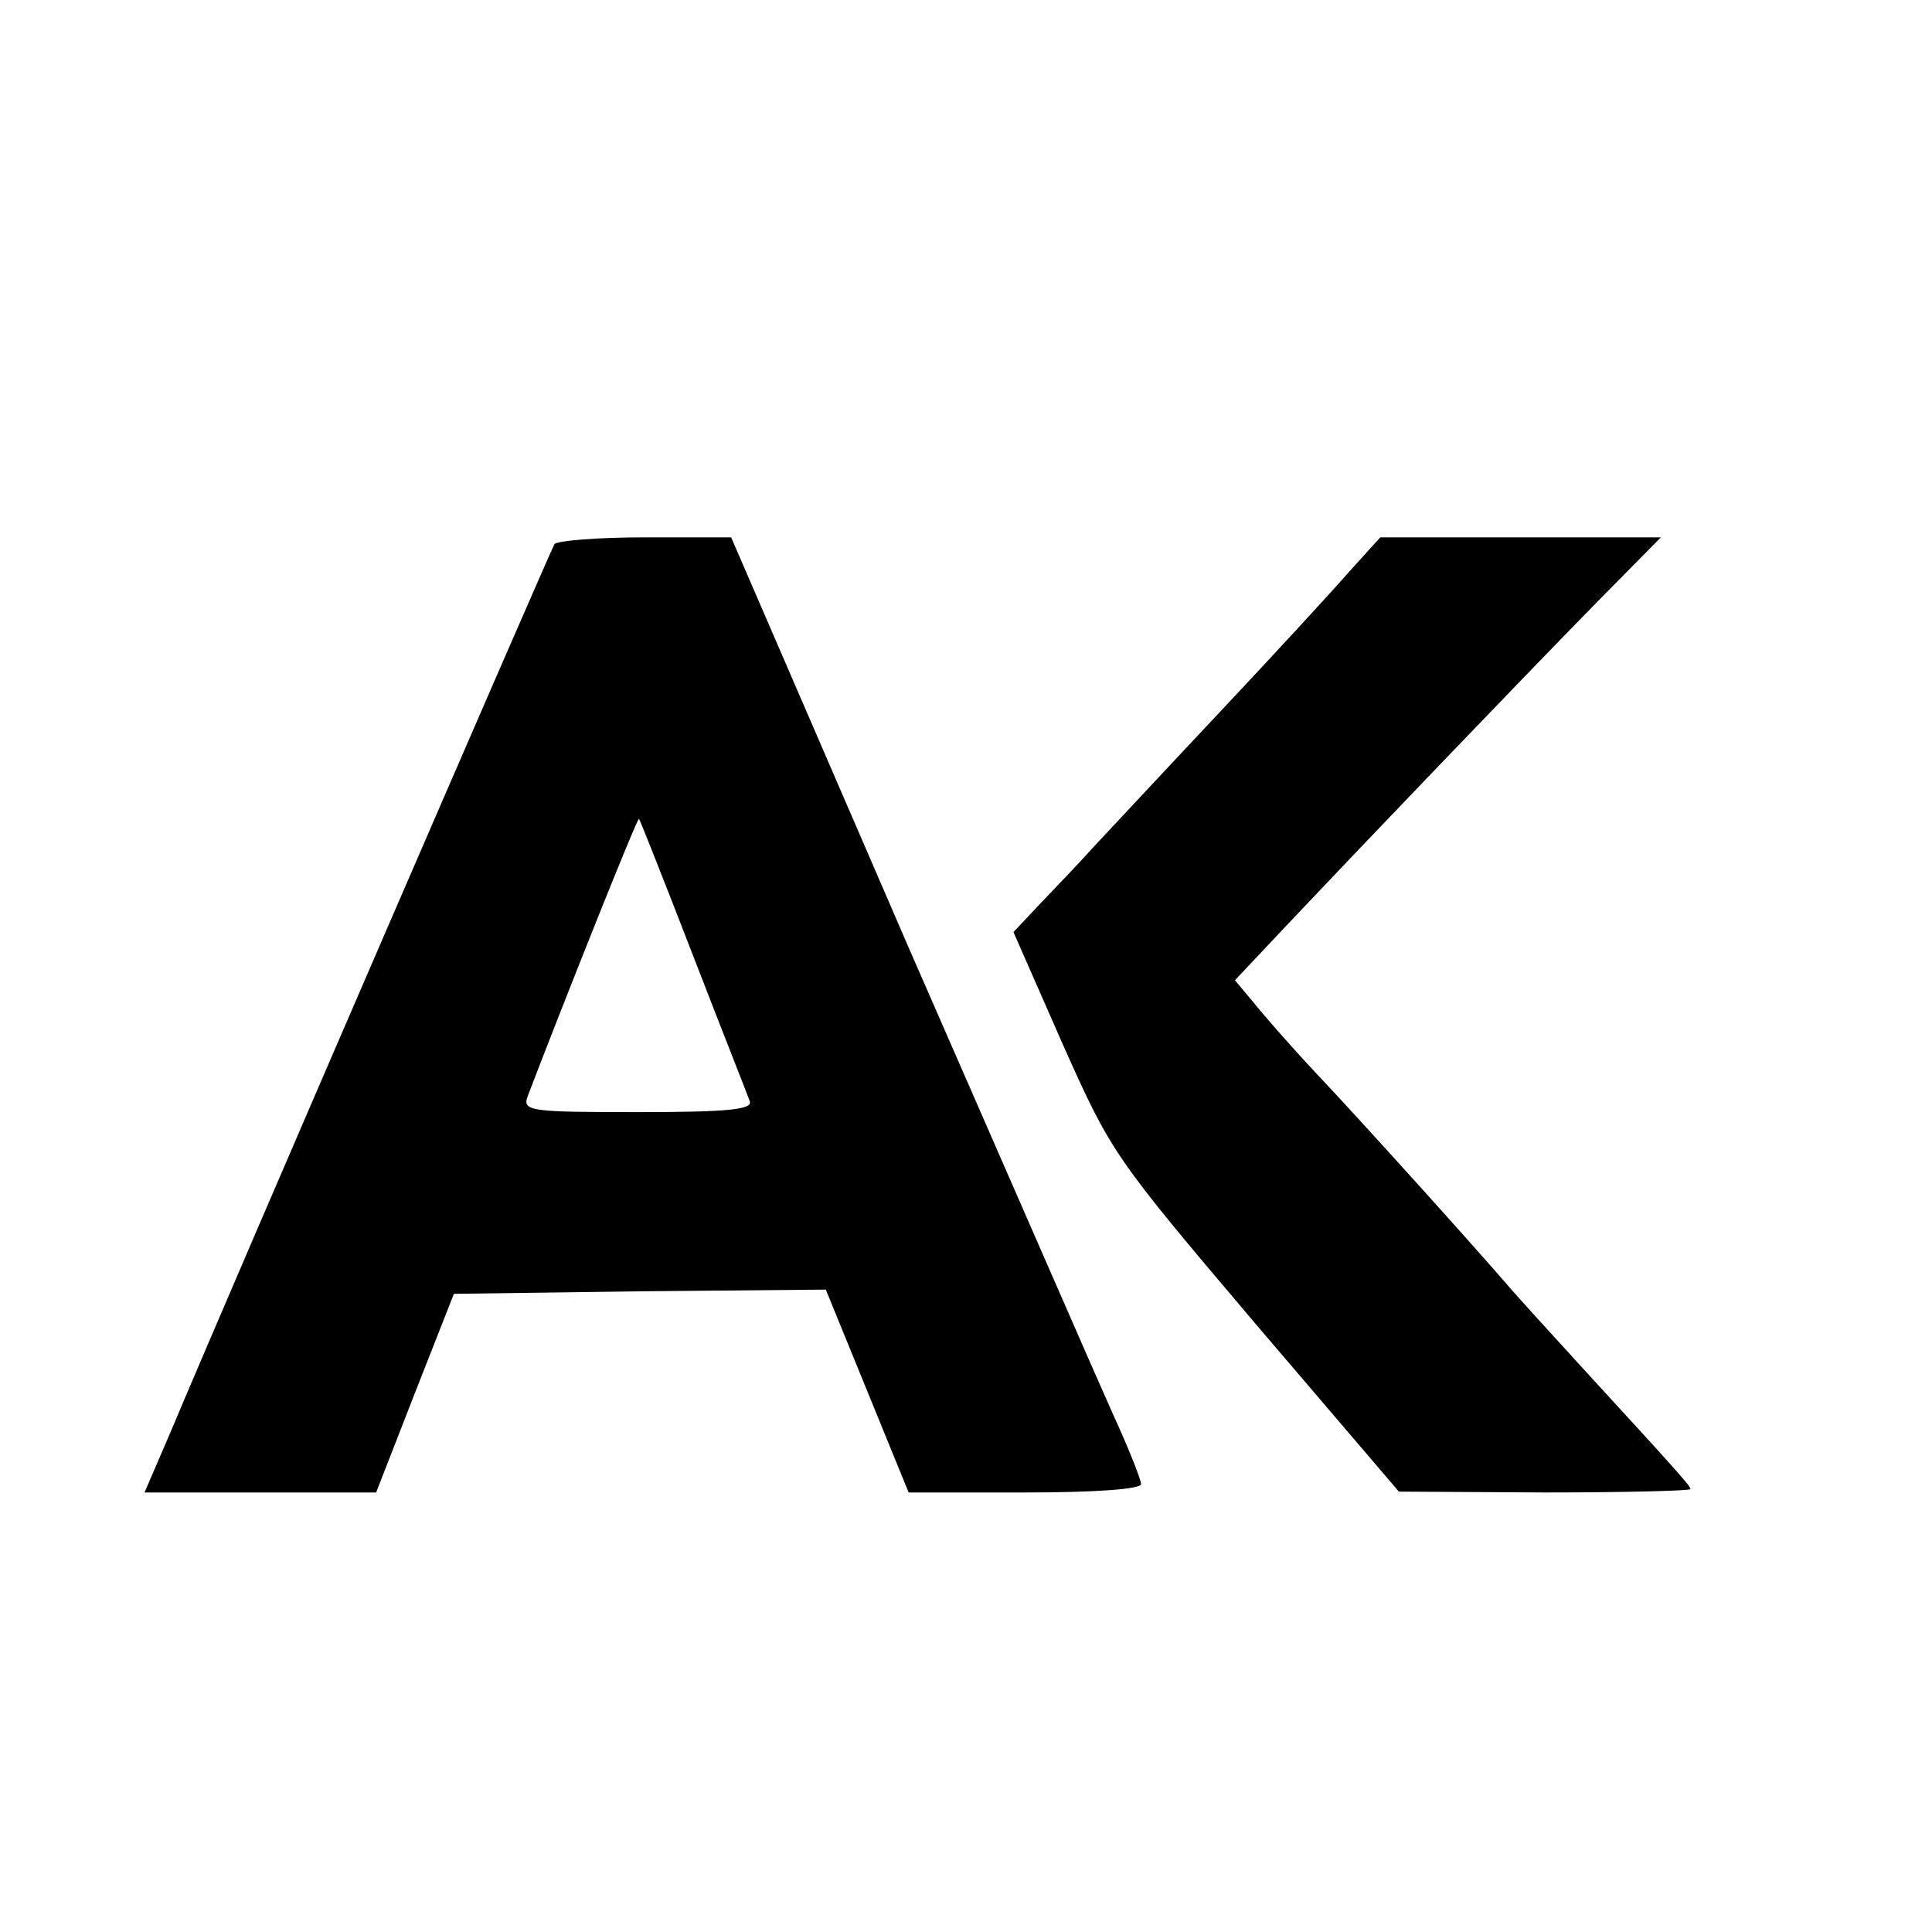 <?xml version="1.0" standalone="no"?>
<!DOCTYPE svg PUBLIC "-//W3C//DTD SVG 20010904//EN"
 "http://www.w3.org/TR/2001/REC-SVG-20010904/DTD/svg10.dtd">
<svg version="1.0" xmlns="http://www.w3.org/2000/svg"
 width="16pt" height="16pt" viewBox="0 0 16 16"
 preserveAspectRatio="xMidYMid meet">
<g transform="translate(0,16) scale(0.007,-0.007)"
fill="#000000" stroke="none">
<path d="M656 1642 c-5 -8 -378 -869 -454 -1050 l-31 -72 137 0 137 0 46 118
46 117 220 3 220 2 49 -120 49 -120 138 0 c84 0 137 4 137 10 0 5 -15 43 -33
82 -18 40 -127 290 -243 555 l-209 483 -102 0 c-56 0 -104 -4 -107 -8z m164
-487 c34 -88 65 -166 67 -172 4 -10 -26 -13 -132 -13 -126 0 -137 1 -131 18
40 105 130 331 132 329 1 -1 30 -74 64 -162z"/>
<path d="M1595 1608 c-21 -24 -90 -99 -154 -167 -64 -68 -129 -138 -146 -156
-16 -18 -45 -48 -63 -67 l-33 -35 58 -132 c58 -130 61 -134 228 -331 l170
-199 173 -1 c94 0 172 2 172 4 0 3 -8 13 -122 137 -42 46 -85 93 -95 105 -45
52 -173 194 -225 249 -31 33 -65 72 -76 86 l-21 25 66 70 c85 90 266 279 362
377 l76 77 -166 0 -166 0 -38 -42z"/>
</g>
</svg>

